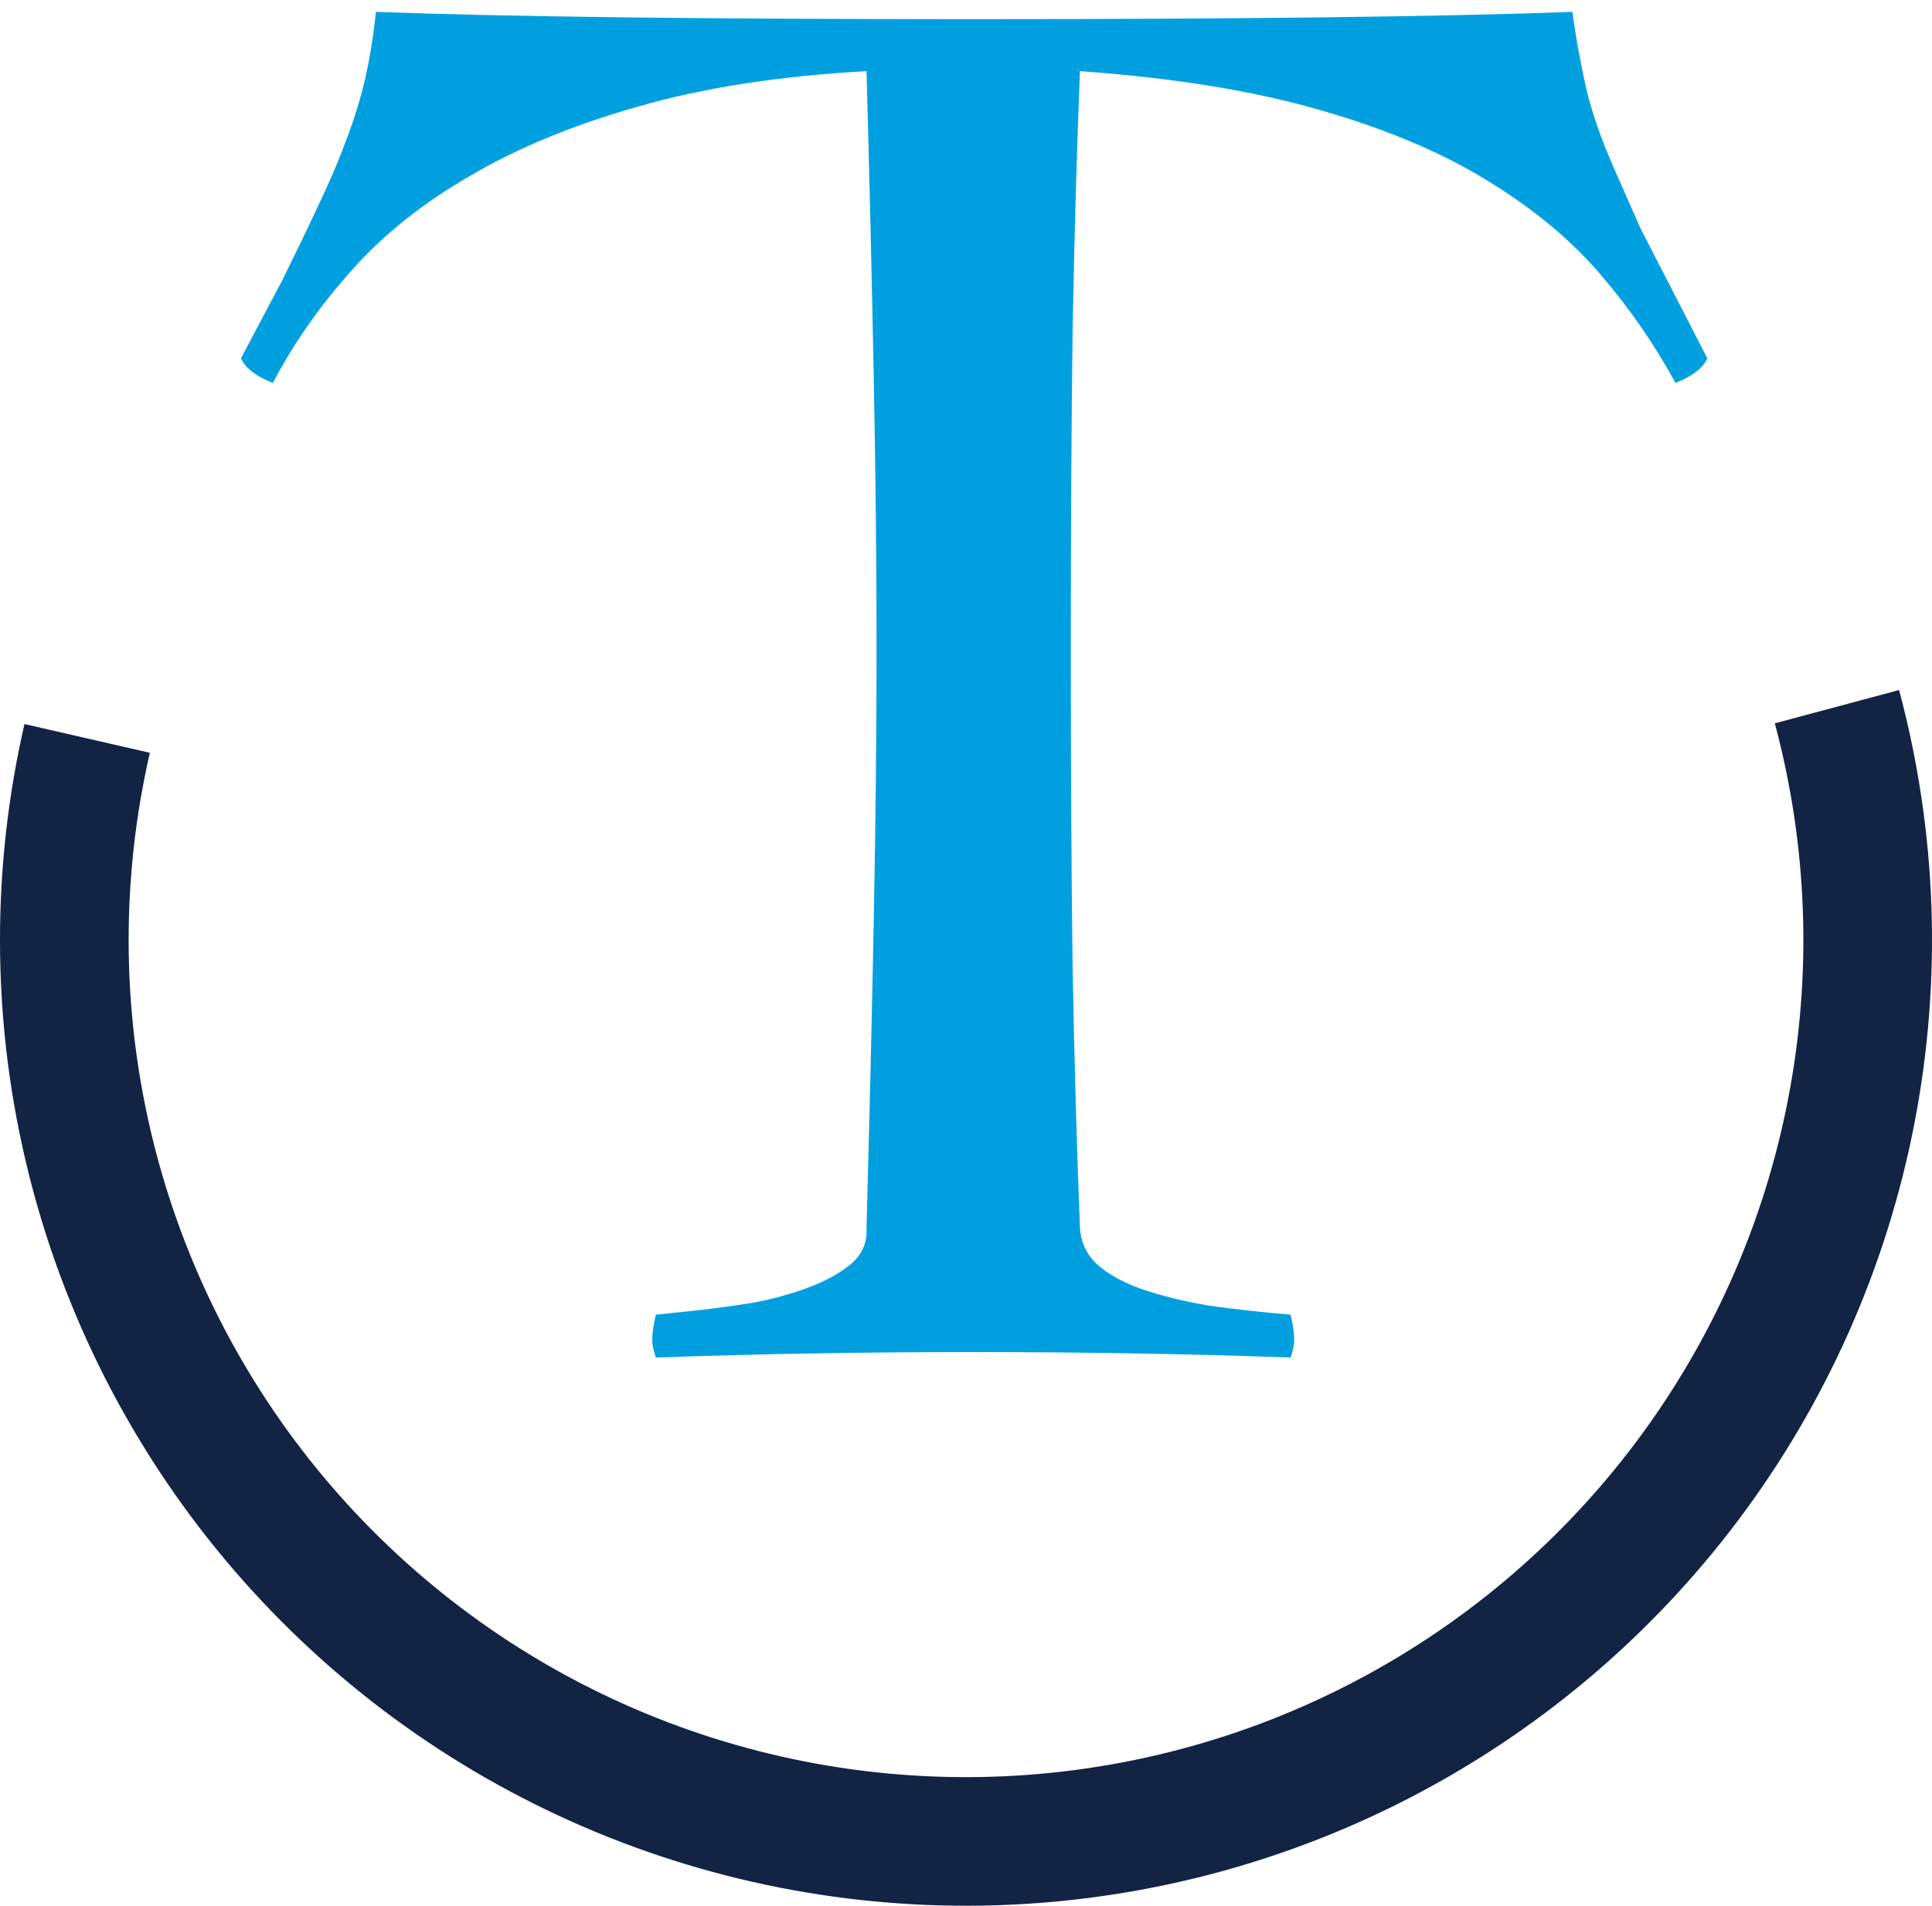 <svg width="150" height="148" viewBox="0 0 150 148" fill="none" xmlns="http://www.w3.org/2000/svg">
<path d="M147.444 53.589C150.392 64.59 150.796 76.118 148.624 87.298C146.453 98.478 141.764 109.017 134.913 118.116C128.062 127.214 119.229 134.632 109.084 139.808C98.938 144.984 87.748 147.781 76.36 147.988C64.973 148.194 53.688 145.805 43.362 141C33.036 136.196 23.939 129.103 16.763 120.259C9.586 111.415 4.518 101.053 1.943 89.959C-0.633 78.865 -0.648 67.33 1.899 56.229L11.634 58.462C9.426 68.085 9.439 78.084 11.671 87.701C13.904 97.317 18.297 106.3 24.518 113.966C30.739 121.632 38.624 127.78 47.575 131.945C56.526 136.11 66.308 138.181 76.179 138.002C86.05 137.823 95.751 135.398 104.545 130.911C113.339 126.425 120.996 119.994 126.935 112.108C132.874 104.221 136.938 95.086 138.82 85.394C140.702 75.703 140.353 65.71 137.797 56.173L147.444 53.589Z" fill="#122344"/>
<path d="M29.186 0.923C34.331 1.112 40.751 1.253 48.444 1.348C56.138 1.442 65.177 1.489 75.561 1.489C85.945 1.489 94.984 1.442 102.678 1.348C110.419 1.253 116.885 1.112 122.077 0.923C122.36 2.952 122.714 4.911 123.139 6.799C123.564 8.64 124.272 10.693 125.263 12.959L127.387 17.773L132.556 27.827C132.225 28.582 131.399 29.22 130.078 29.739C128.473 26.765 126.514 23.933 124.201 21.243C121.888 18.552 118.938 16.121 115.351 13.95C111.811 11.779 107.469 9.962 102.324 8.499C97.226 7.035 91.066 6.044 83.845 5.525C83.609 11.425 83.42 18.104 83.278 25.561C83.184 32.972 83.137 41.232 83.137 50.342C83.137 59.499 83.184 67.806 83.278 75.264C83.42 82.721 83.609 89.4 83.845 95.3C83.892 96.433 84.34 97.401 85.19 98.203C86.04 98.958 87.196 99.596 88.659 100.115C90.17 100.634 91.892 101.059 93.828 101.389C95.81 101.672 97.934 101.908 100.2 102.097C100.389 102.9 100.483 103.537 100.483 104.009C100.483 104.434 100.389 104.906 100.2 105.425C92.27 105.142 84.057 105 75.561 105C67.112 105 58.899 105.142 50.922 105.425C50.734 104.906 50.639 104.434 50.639 104.009C50.639 103.537 50.734 102.9 50.922 102.097L54.321 101.743C55.548 101.602 56.917 101.413 58.427 101.177C59.938 100.894 61.33 100.516 62.605 100.044C63.926 99.572 65.035 98.982 65.932 98.274C66.829 97.566 67.277 96.693 67.277 95.654V95.3C67.513 86.663 67.702 78.615 67.844 71.157C67.985 63.7 68.056 56.761 68.056 50.342C68.056 43.97 67.985 37.078 67.844 29.668C67.702 22.21 67.513 14.163 67.277 5.525C60.48 5.903 54.557 6.823 49.506 8.286C44.503 9.702 40.161 11.496 36.479 13.667C32.797 15.791 29.729 18.245 27.275 21.03C24.82 23.768 22.791 26.671 21.186 29.739C19.864 29.22 19.038 28.582 18.708 27.827L21.894 21.809L23.381 18.765C23.994 17.49 24.608 16.192 25.222 14.871C25.835 13.549 26.402 12.18 26.921 10.764C27.487 9.301 27.959 7.767 28.337 6.162C28.715 4.51 28.998 2.764 29.186 0.923Z" fill="#00A0E0"/>
</svg>
